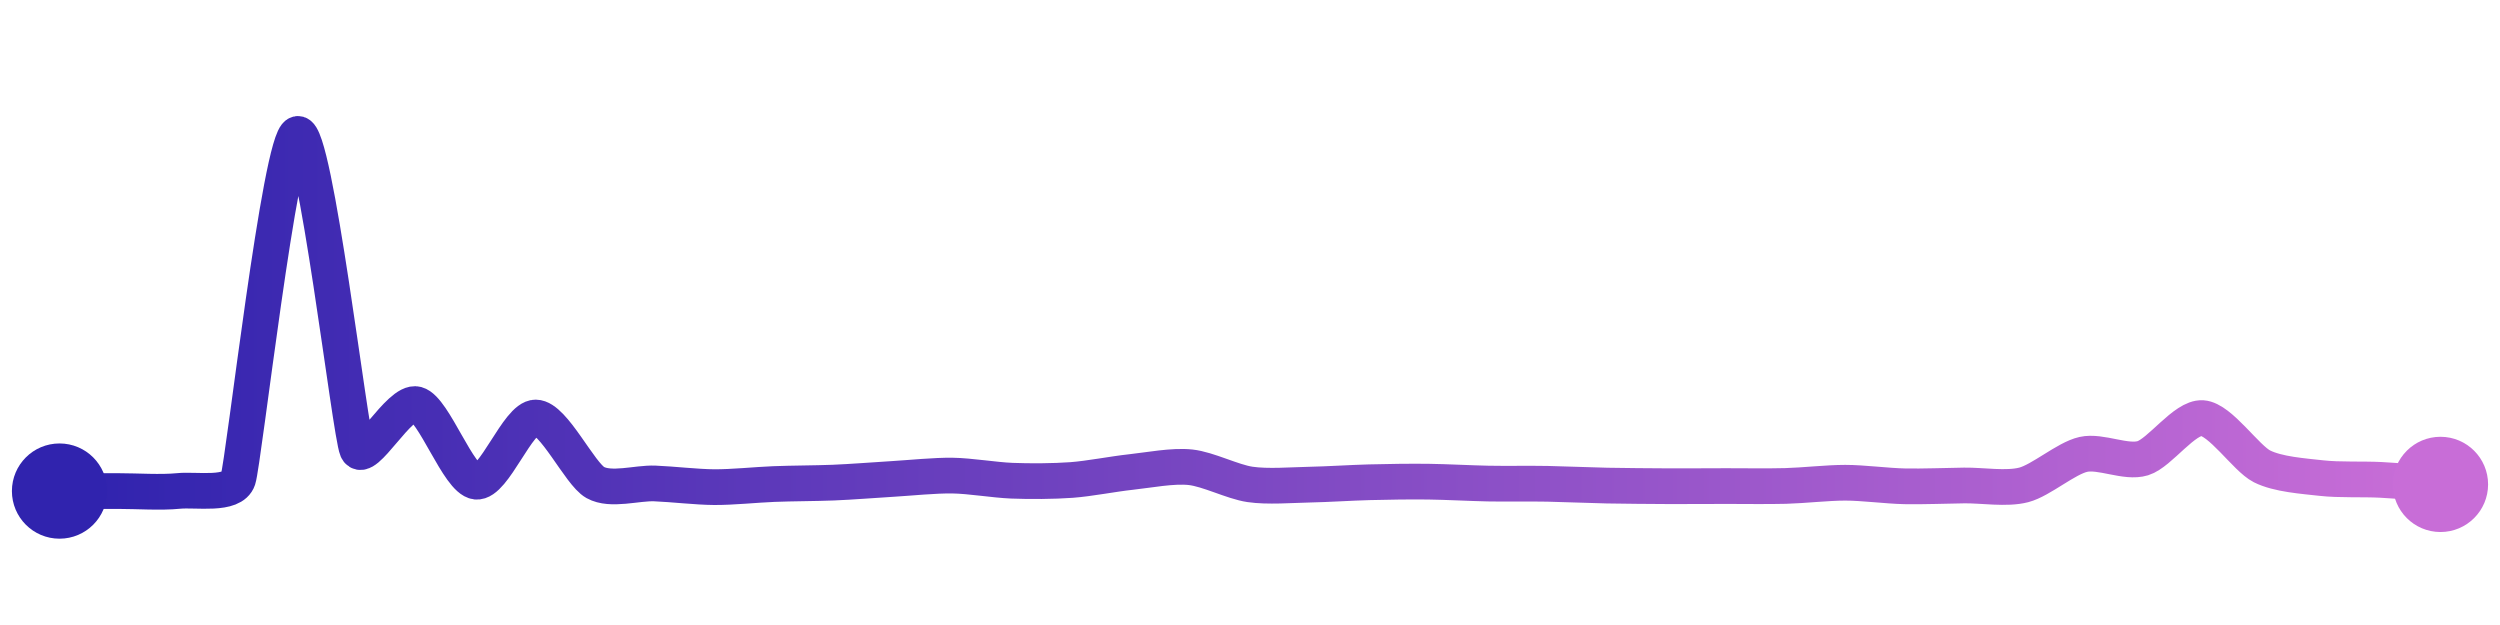 <svg width="200" height="50" viewBox="0 0 210 50" xmlns="http://www.w3.org/2000/svg">
    <defs>
        <linearGradient x1="0%" y1="0%" x2="100%" y2="0%" id="a">
            <stop stop-color="#3023AE" offset="0%"/>
            <stop stop-color="#C86DD7" offset="100%"/>
        </linearGradient>
    </defs>
    <path stroke="url(#a)"
          stroke-width="3"
          stroke-linejoin="round"
          stroke-linecap="round"
          d="M5 40 C 6.5 40, 8.5 40, 10 40 S 13.51 40.14, 15 39.99 S 19.53 40.42, 20 39 S 23.54 10.36, 25 10 S 29.4 35.14, 30 36.51 S 33.55 32.32, 35 32.71 S 38.51 39.04, 40 39.21 S 43.5 33.81, 45 33.82 S 48.69 38.55, 50 39.28 S 53.5 39.3, 55 39.36 S 58.5 39.66, 60 39.67 S 63.5 39.47, 65 39.41 S 68.5 39.35, 70 39.29 S 73.5 39.07, 75 38.98 S 78.5 38.68, 80 38.7 S 83.5 39.07, 85 39.13 S 88.5 39.18, 90 39.07 S 93.51 38.56, 95 38.4 S 98.51 37.84, 100 38 S 103.52 39.22, 105 39.44 S 108.5 39.49, 110 39.46 S 113.5 39.3, 115 39.26 S 118.5 39.19, 120 39.21 S 123.5 39.34, 125 39.37 S 128.5 39.36, 130 39.39 S 133.5 39.51, 135 39.54 S 138.5 39.58, 140 39.59 S 143.5 39.58, 145 39.58 S 148.5 39.61, 150 39.57 S 153.5 39.3, 155 39.3 S 158.5 39.57, 160 39.6 S 163.5 39.55, 165 39.53 S 168.55 39.86, 170 39.48 S 173.54 37.25, 175 36.92 S 178.57 37.68, 180 37.24 S 183.5 33.77, 185 33.87 S 188.66 37.24, 190 37.92 S 193.51 38.74, 195 38.91 S 198.5 38.98, 200 39.06 S 203.5 39.33, 205 39.44"
          fill="none"/>
    <circle r="4" cx="5" cy="40" fill="#3023AE"/>
    <circle r="4" cx="205" cy="39.44" fill="#C86DD7"/>      
</svg>